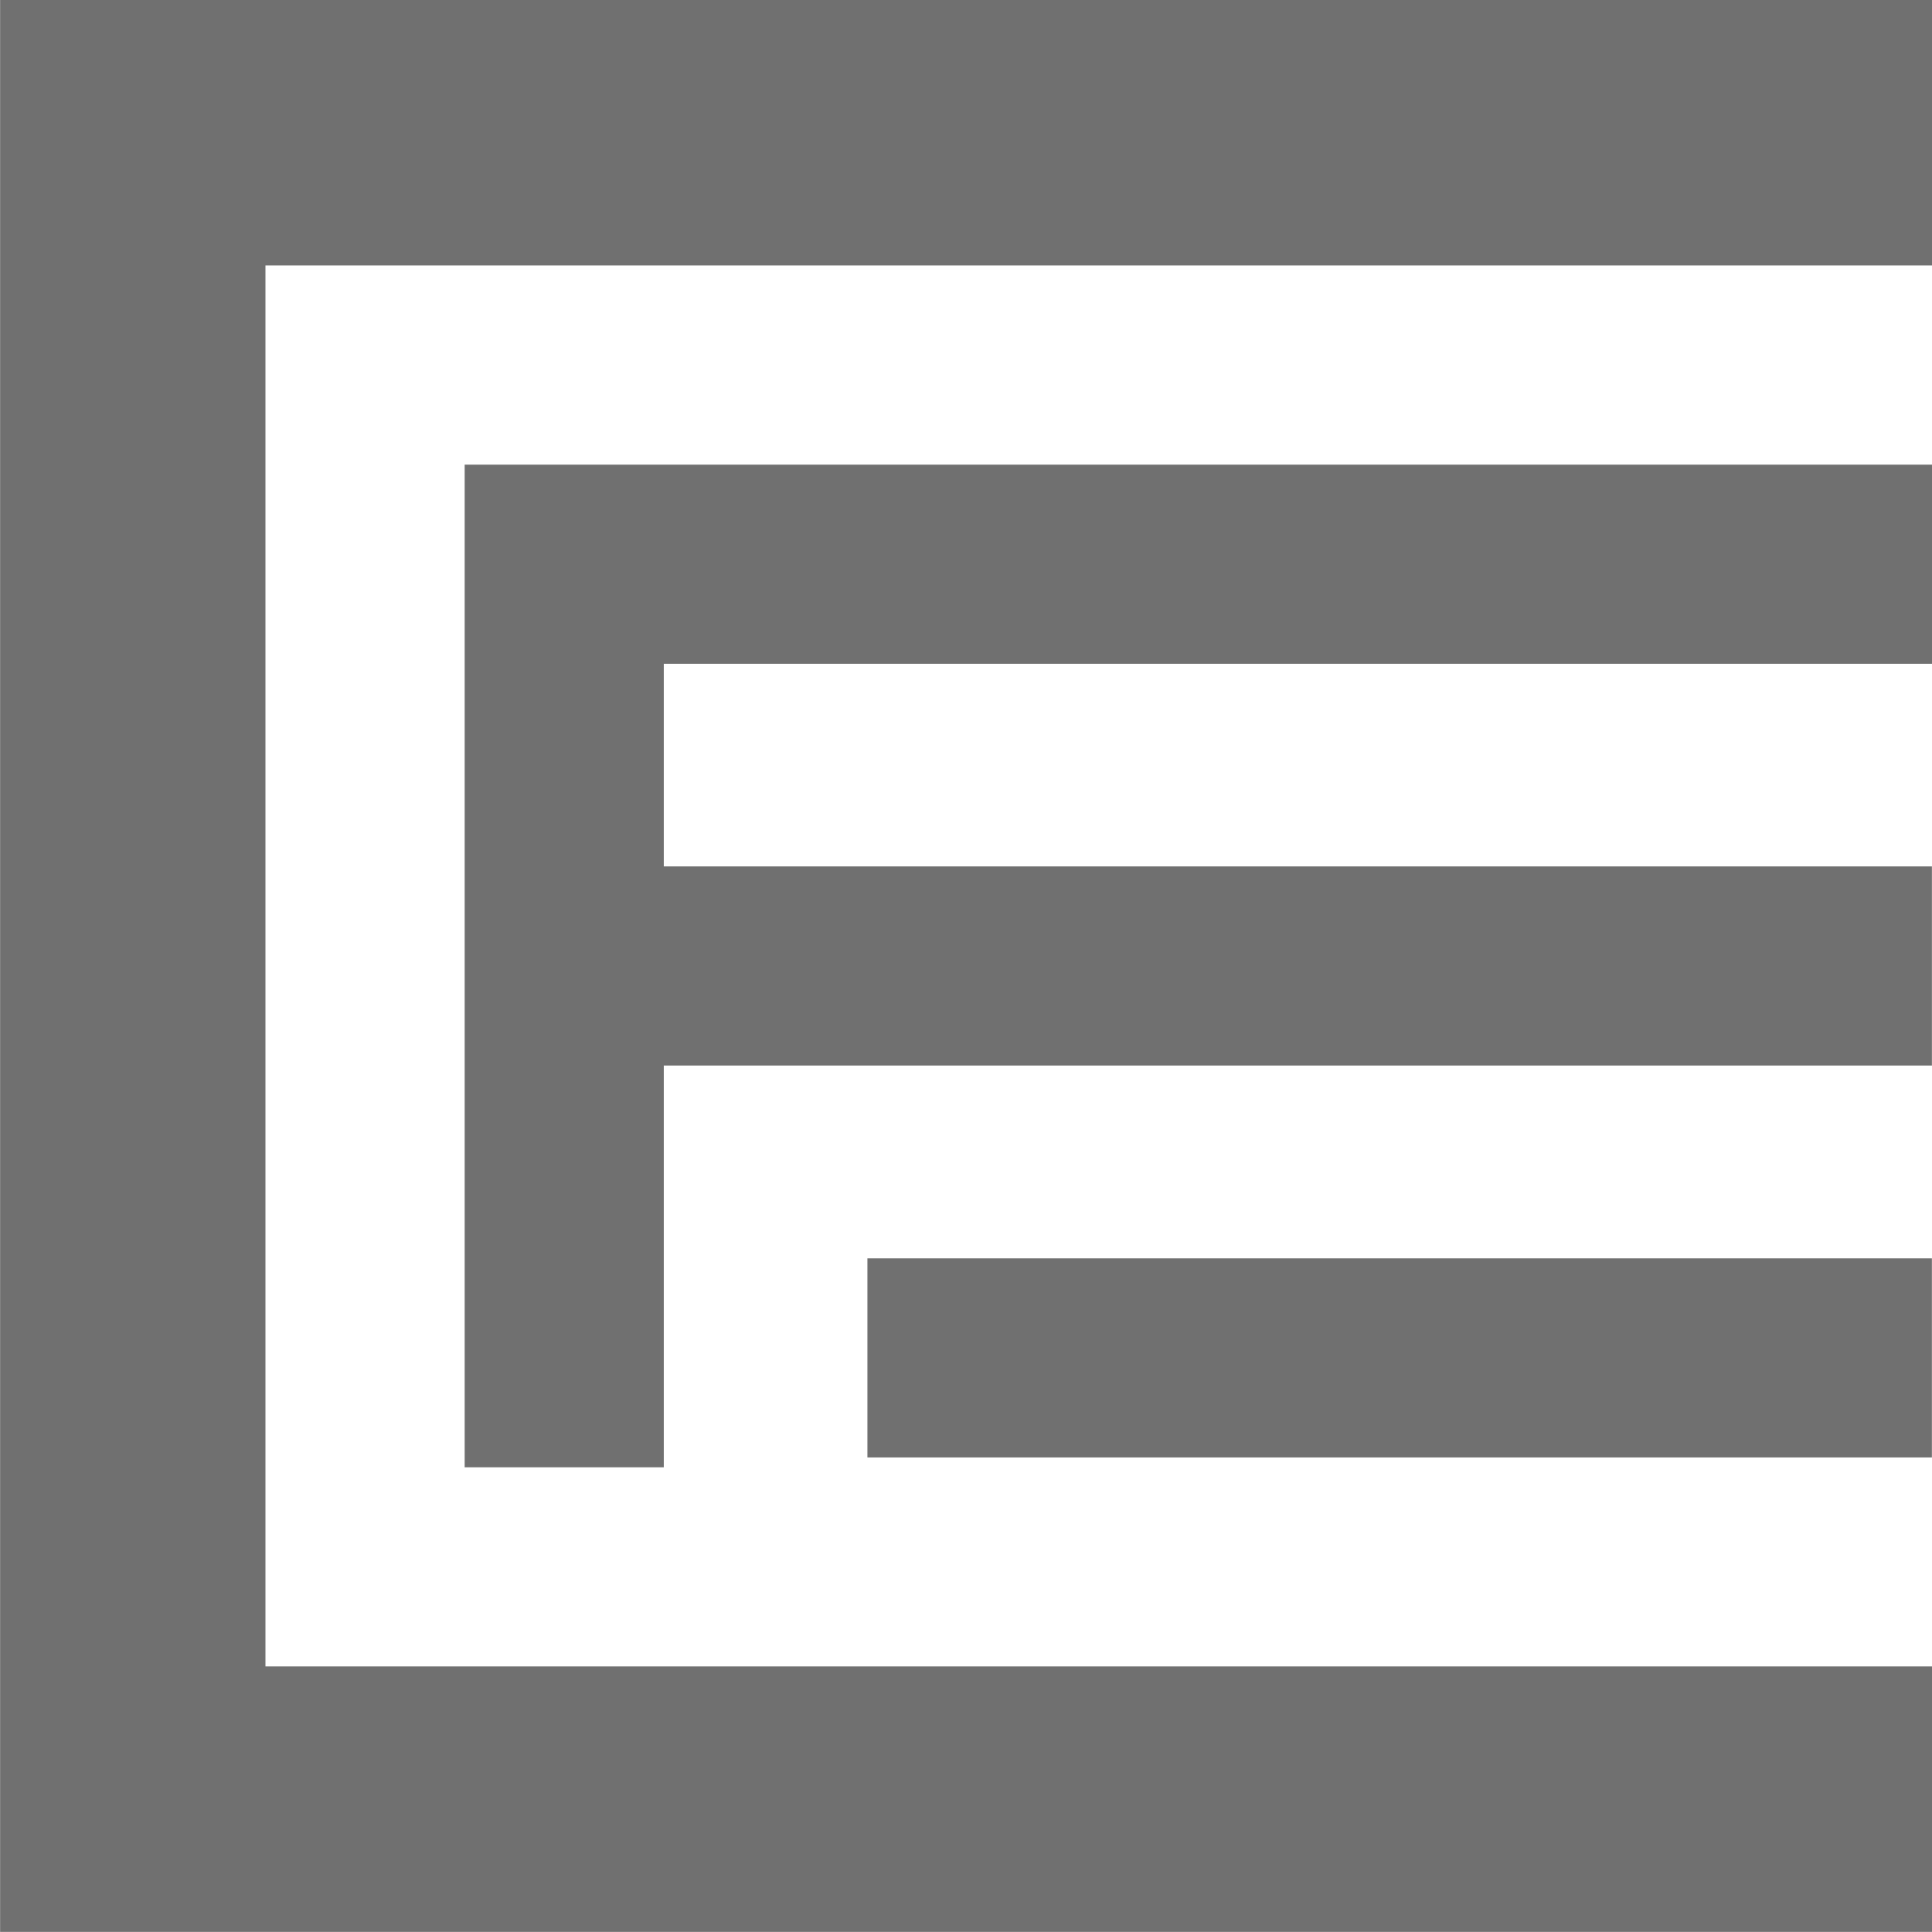 <svg xmlns="http://www.w3.org/2000/svg" xmlns:xlink="http://www.w3.org/1999/xlink" width="74.804" height="74.803" viewBox="0 0 74.804 74.803">
  <defs>
    <clipPath id="clip-path">
      <rect width="74.804" height="74.803" fill="none"/>
    </clipPath>
  </defs>
  <g id="carrie-forde-logo" clip-path="url(#clip-path)">
    <path id="Path_1" data-name="Path 1" d="M190.764,10.278V0h-74.8V74.8h74.8V64.521H126.238V10.278Z" transform="translate(-115.96)" fill="#707070"/>
    <path id="Path_2" data-name="Path 2" d="M229.293,64.229V56.52H172.48V95.341h7.71V79.785h49.1V72.076h-49.1V64.229Z" transform="translate(-154.489 -38.529)" fill="#707070"/>
    <rect id="Rectangle_1" data-name="Rectangle 1" width="41.215" height="7.709" transform="translate(33.585 48.721)" fill="#707070"/>
  </g>
</svg>

